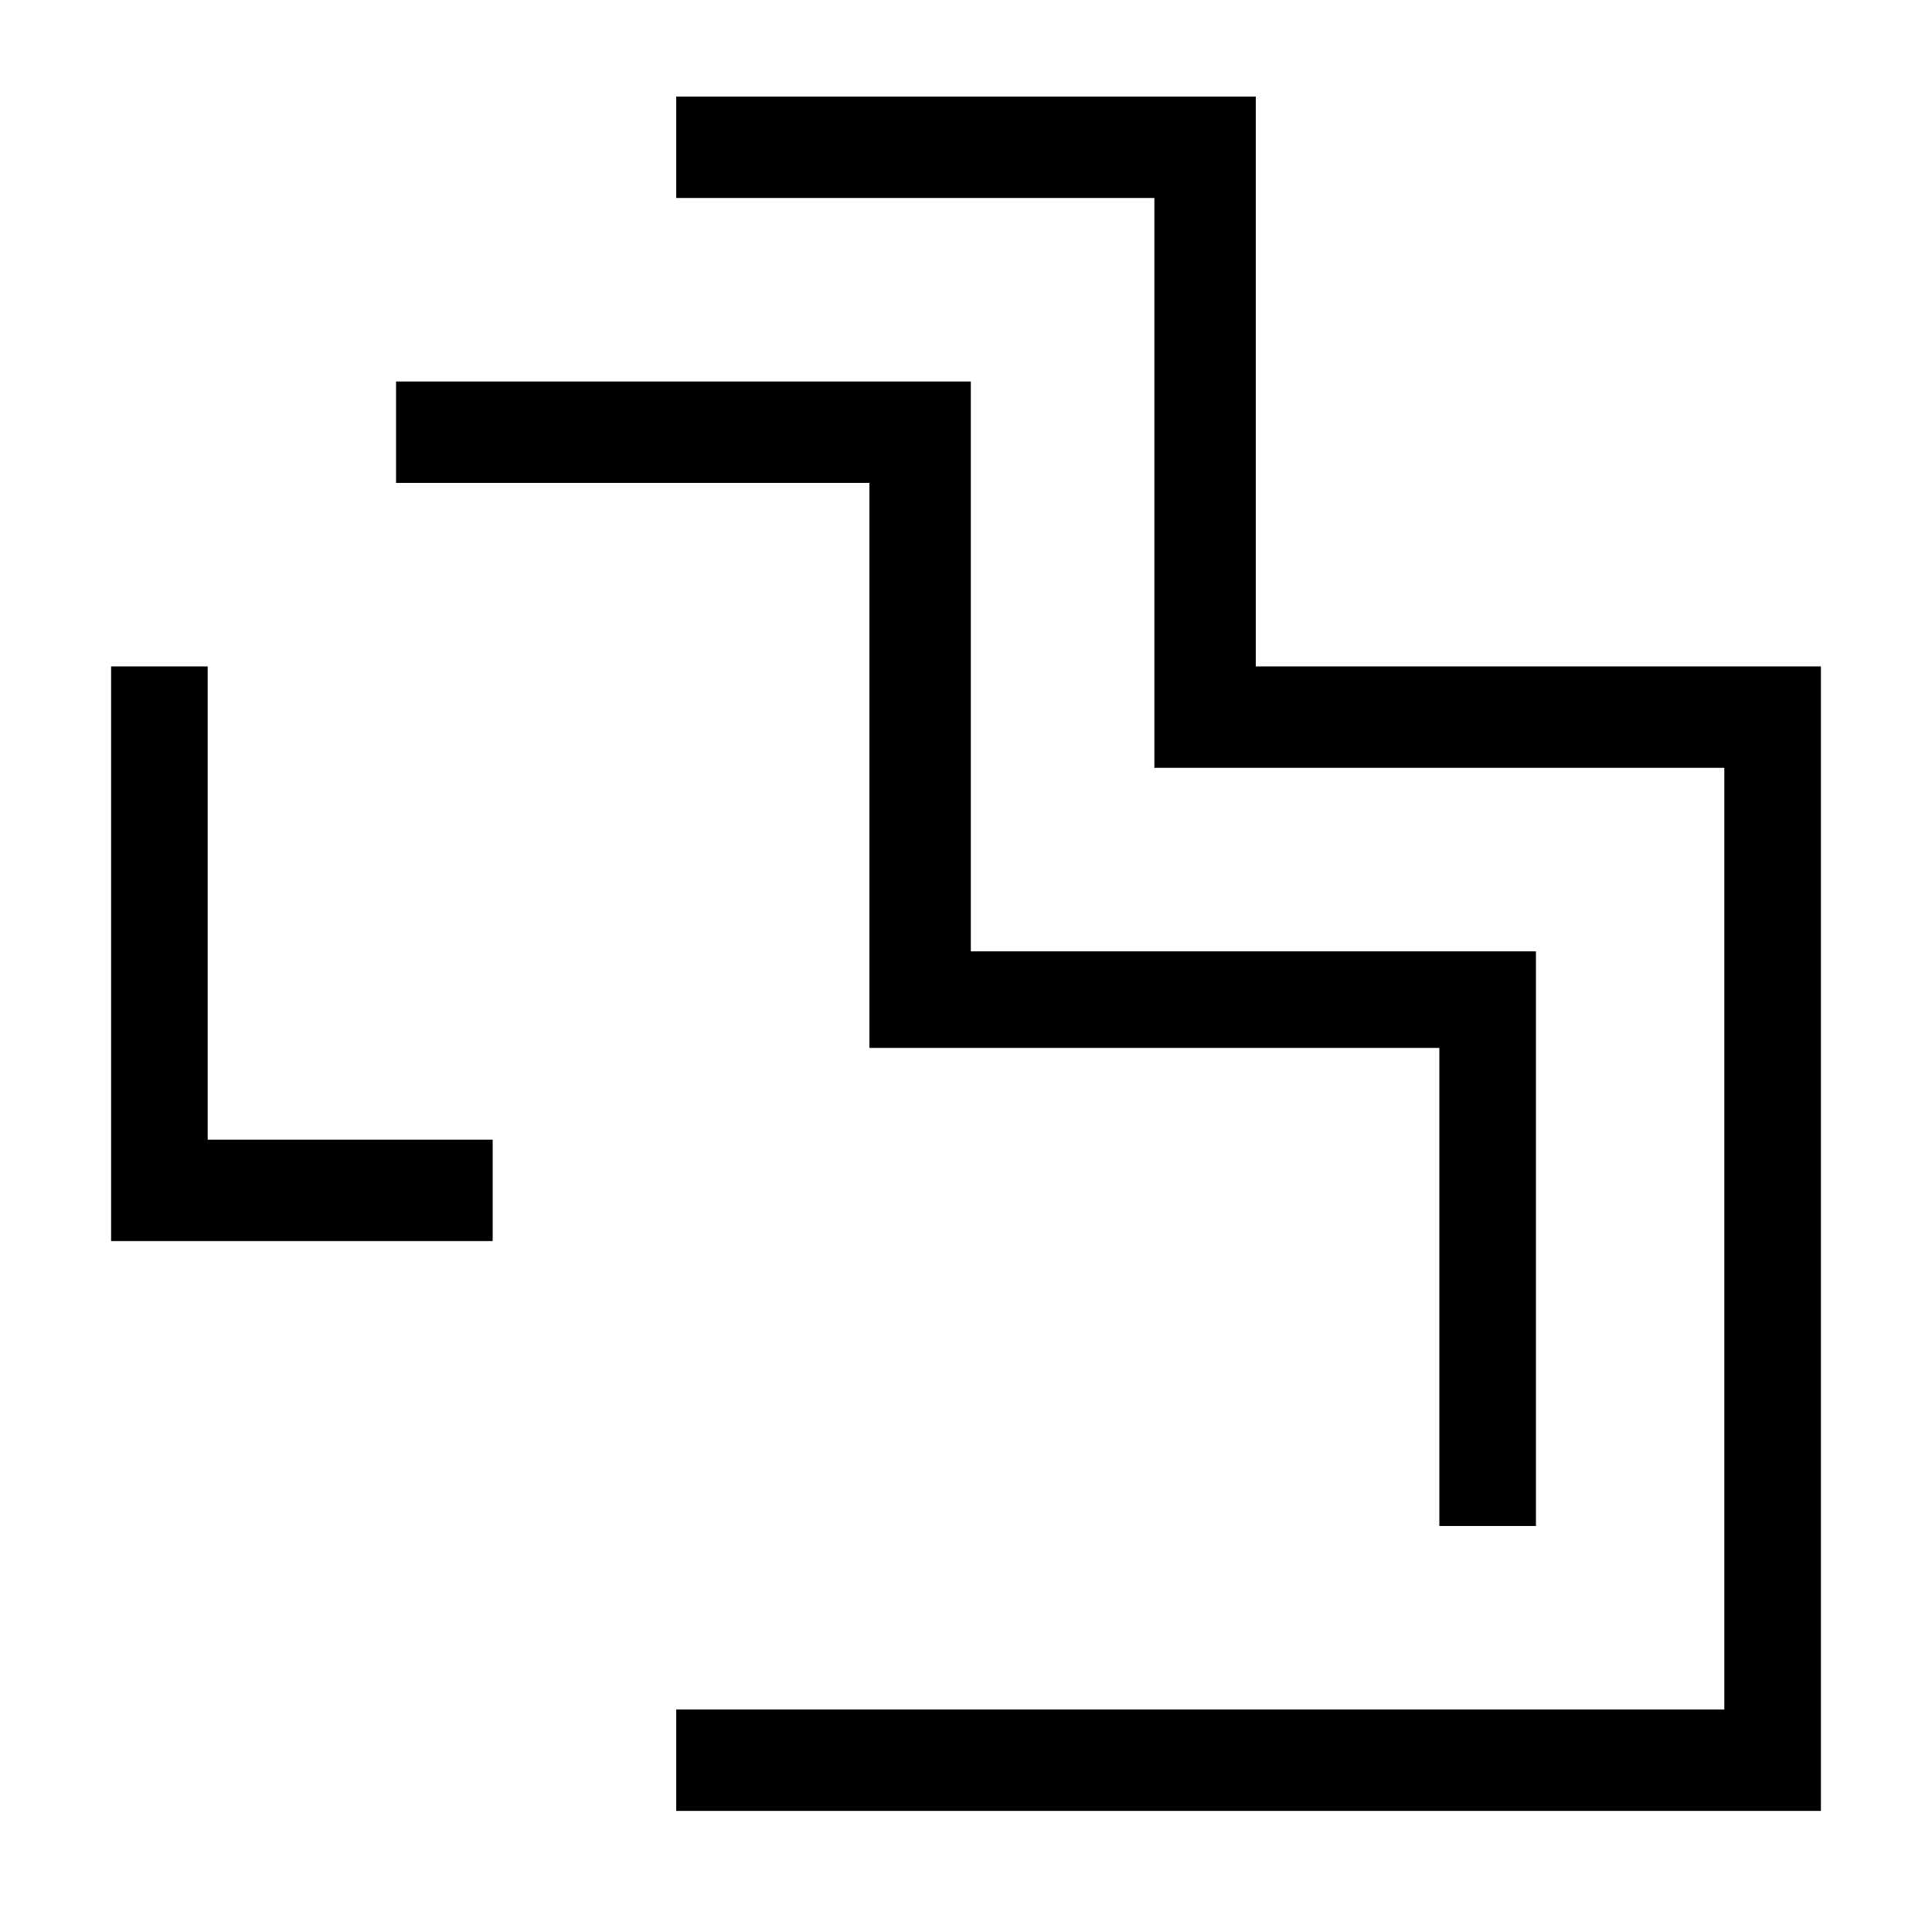 <svg id="svg" version="1.1" width="400" height="399" xmlns="http://www.w3.org/2000/svg" xmlns:xlink="http://www.w3.org/1999/xlink" style="display: block;"><g id="svgg"><path id="path0" d="M140.000 30.500 L 140.000 41.000 189.500 41.000 L 239.000 41.000 239.000 100.000 L 239.000 159.000 298.000 159.000 L 357.000 159.000 357.000 256.500 L 357.000 354.000 248.500 354.000 L 140.000 354.000 140.000 364.500 L 140.000 375.000 258.500 375.000 L 377.000 375.000 377.000 256.500 L 377.000 138.000 318.500 138.000 L 260.000 138.000 260.000 79.000 L 260.000 20.000 200.000 20.000 L 140.000 20.000 140.000 30.500 M82.000 89.500 L 82.000 100.000 131.000 100.000 L 180.000 100.000 180.000 158.500 L 180.000 217.000 239.000 217.000 L 298.000 217.000 298.000 266.500 L 298.000 316.000 308.000 316.000 L 318.000 316.000 318.000 256.500 L 318.000 197.000 259.500 197.000 L 201.000 197.000 201.000 138.000 L 201.000 79.000 141.500 79.000 L 82.000 79.000 82.000 89.500 M23.000 197.500 L 23.000 257.000 62.500 257.000 L 102.000 257.000 102.000 246.500 L 102.000 236.000 72.500 236.000 L 43.000 236.000 43.000 187.000 L 43.000 138.000 33.000 138.000 L 23.000 138.000 23.000 197.500 " stroke="none" fill="#000000" fill-rule="evenodd"></path></g></svg>
